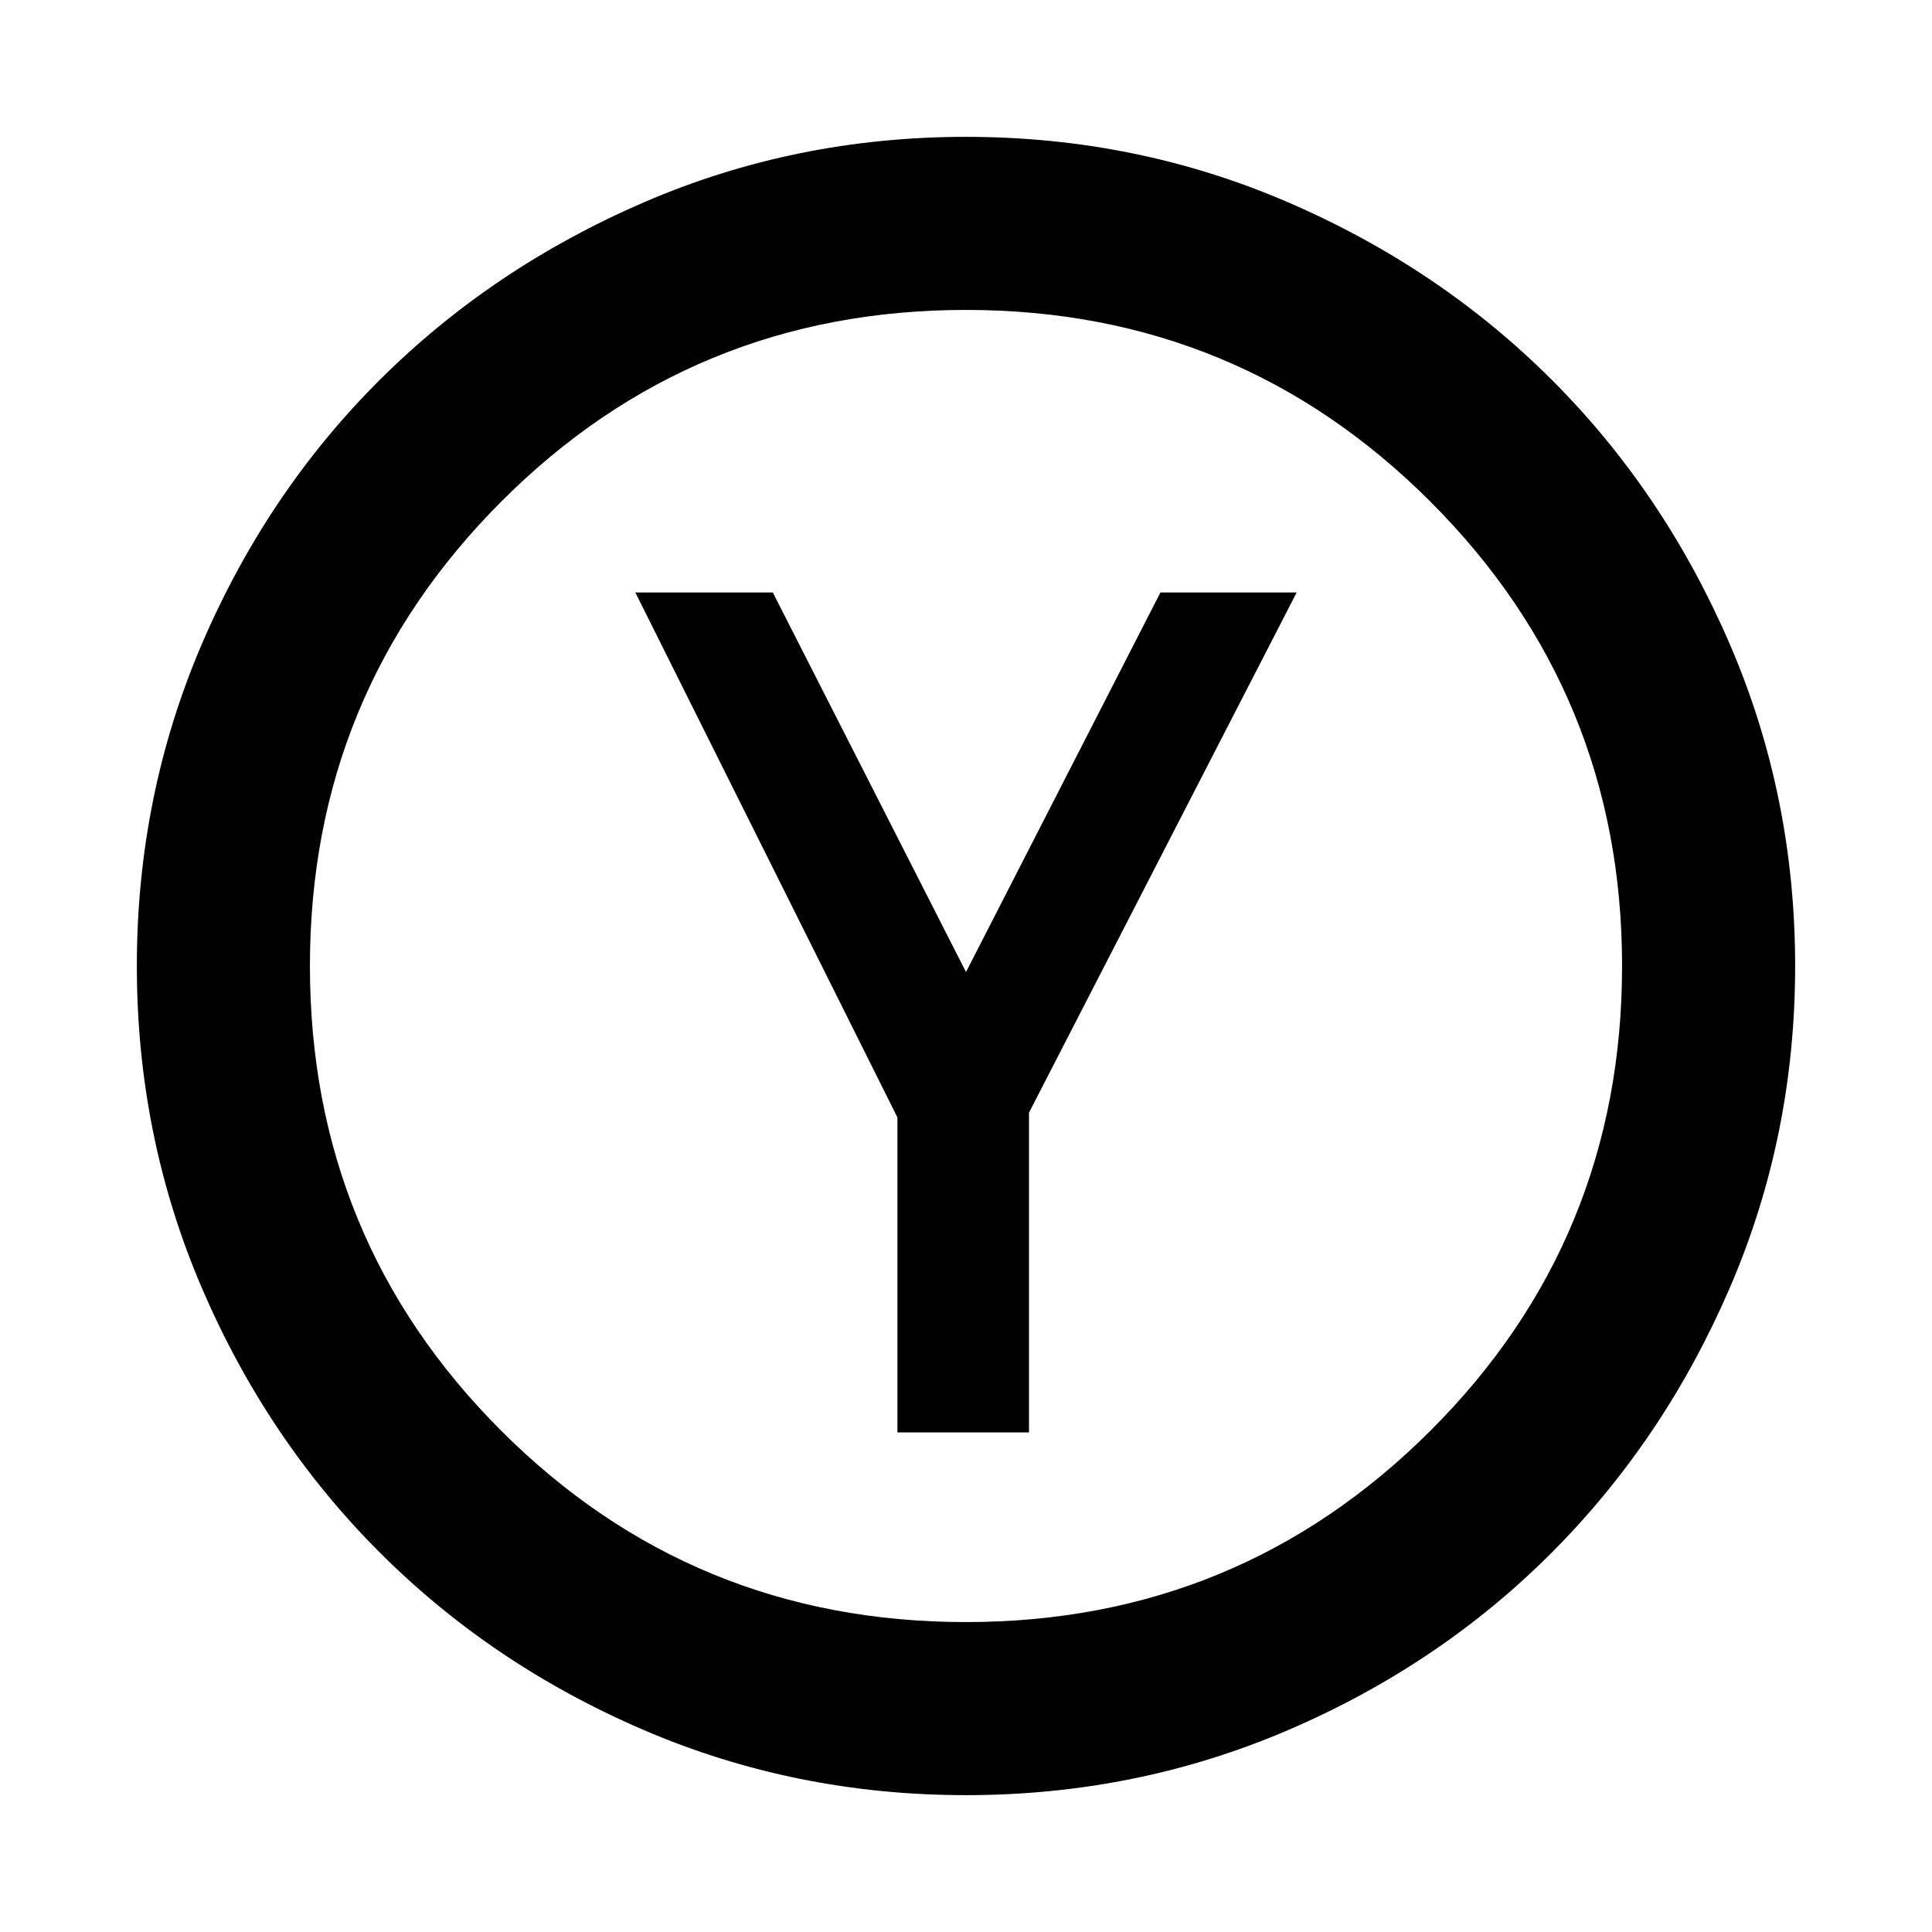 <svg xmlns="http://www.w3.org/2000/svg" height="24" viewBox="0 -960 960 960" width="24"><path d="M445.92-248.23h65.39v-158.92l133-258.46h-67.69L480-477l-96-188.61h-68.31l130.23 260.84v156.54ZM480-68q-84.77 0-160.1-32.35-75.34-32.36-131.26-88.29-55.93-55.92-88.29-131.26Q68-395.23 68-480t32.35-160.1q32.36-75.34 88.29-131.07 55.92-55.74 131.26-88.28Q395.23-892 480-892t160.1 32.55q75.34 32.54 131.07 88.28 55.74 55.73 88.28 131.07Q892-564.77 892-480t-32.55 160.1q-32.54 75.34-88.28 131.26-55.73 55.93-131.07 88.29Q564.77-68 480-68Zm0-86q135.49 0 230.75-95.06Q806-344.12 806-480q0-135.49-95.25-230.75Q615.49-806 480-806q-135.88 0-230.94 95.25Q154-615.49 154-480q0 135.88 95.06 230.94T480-154Zm0-326Z"/></svg>